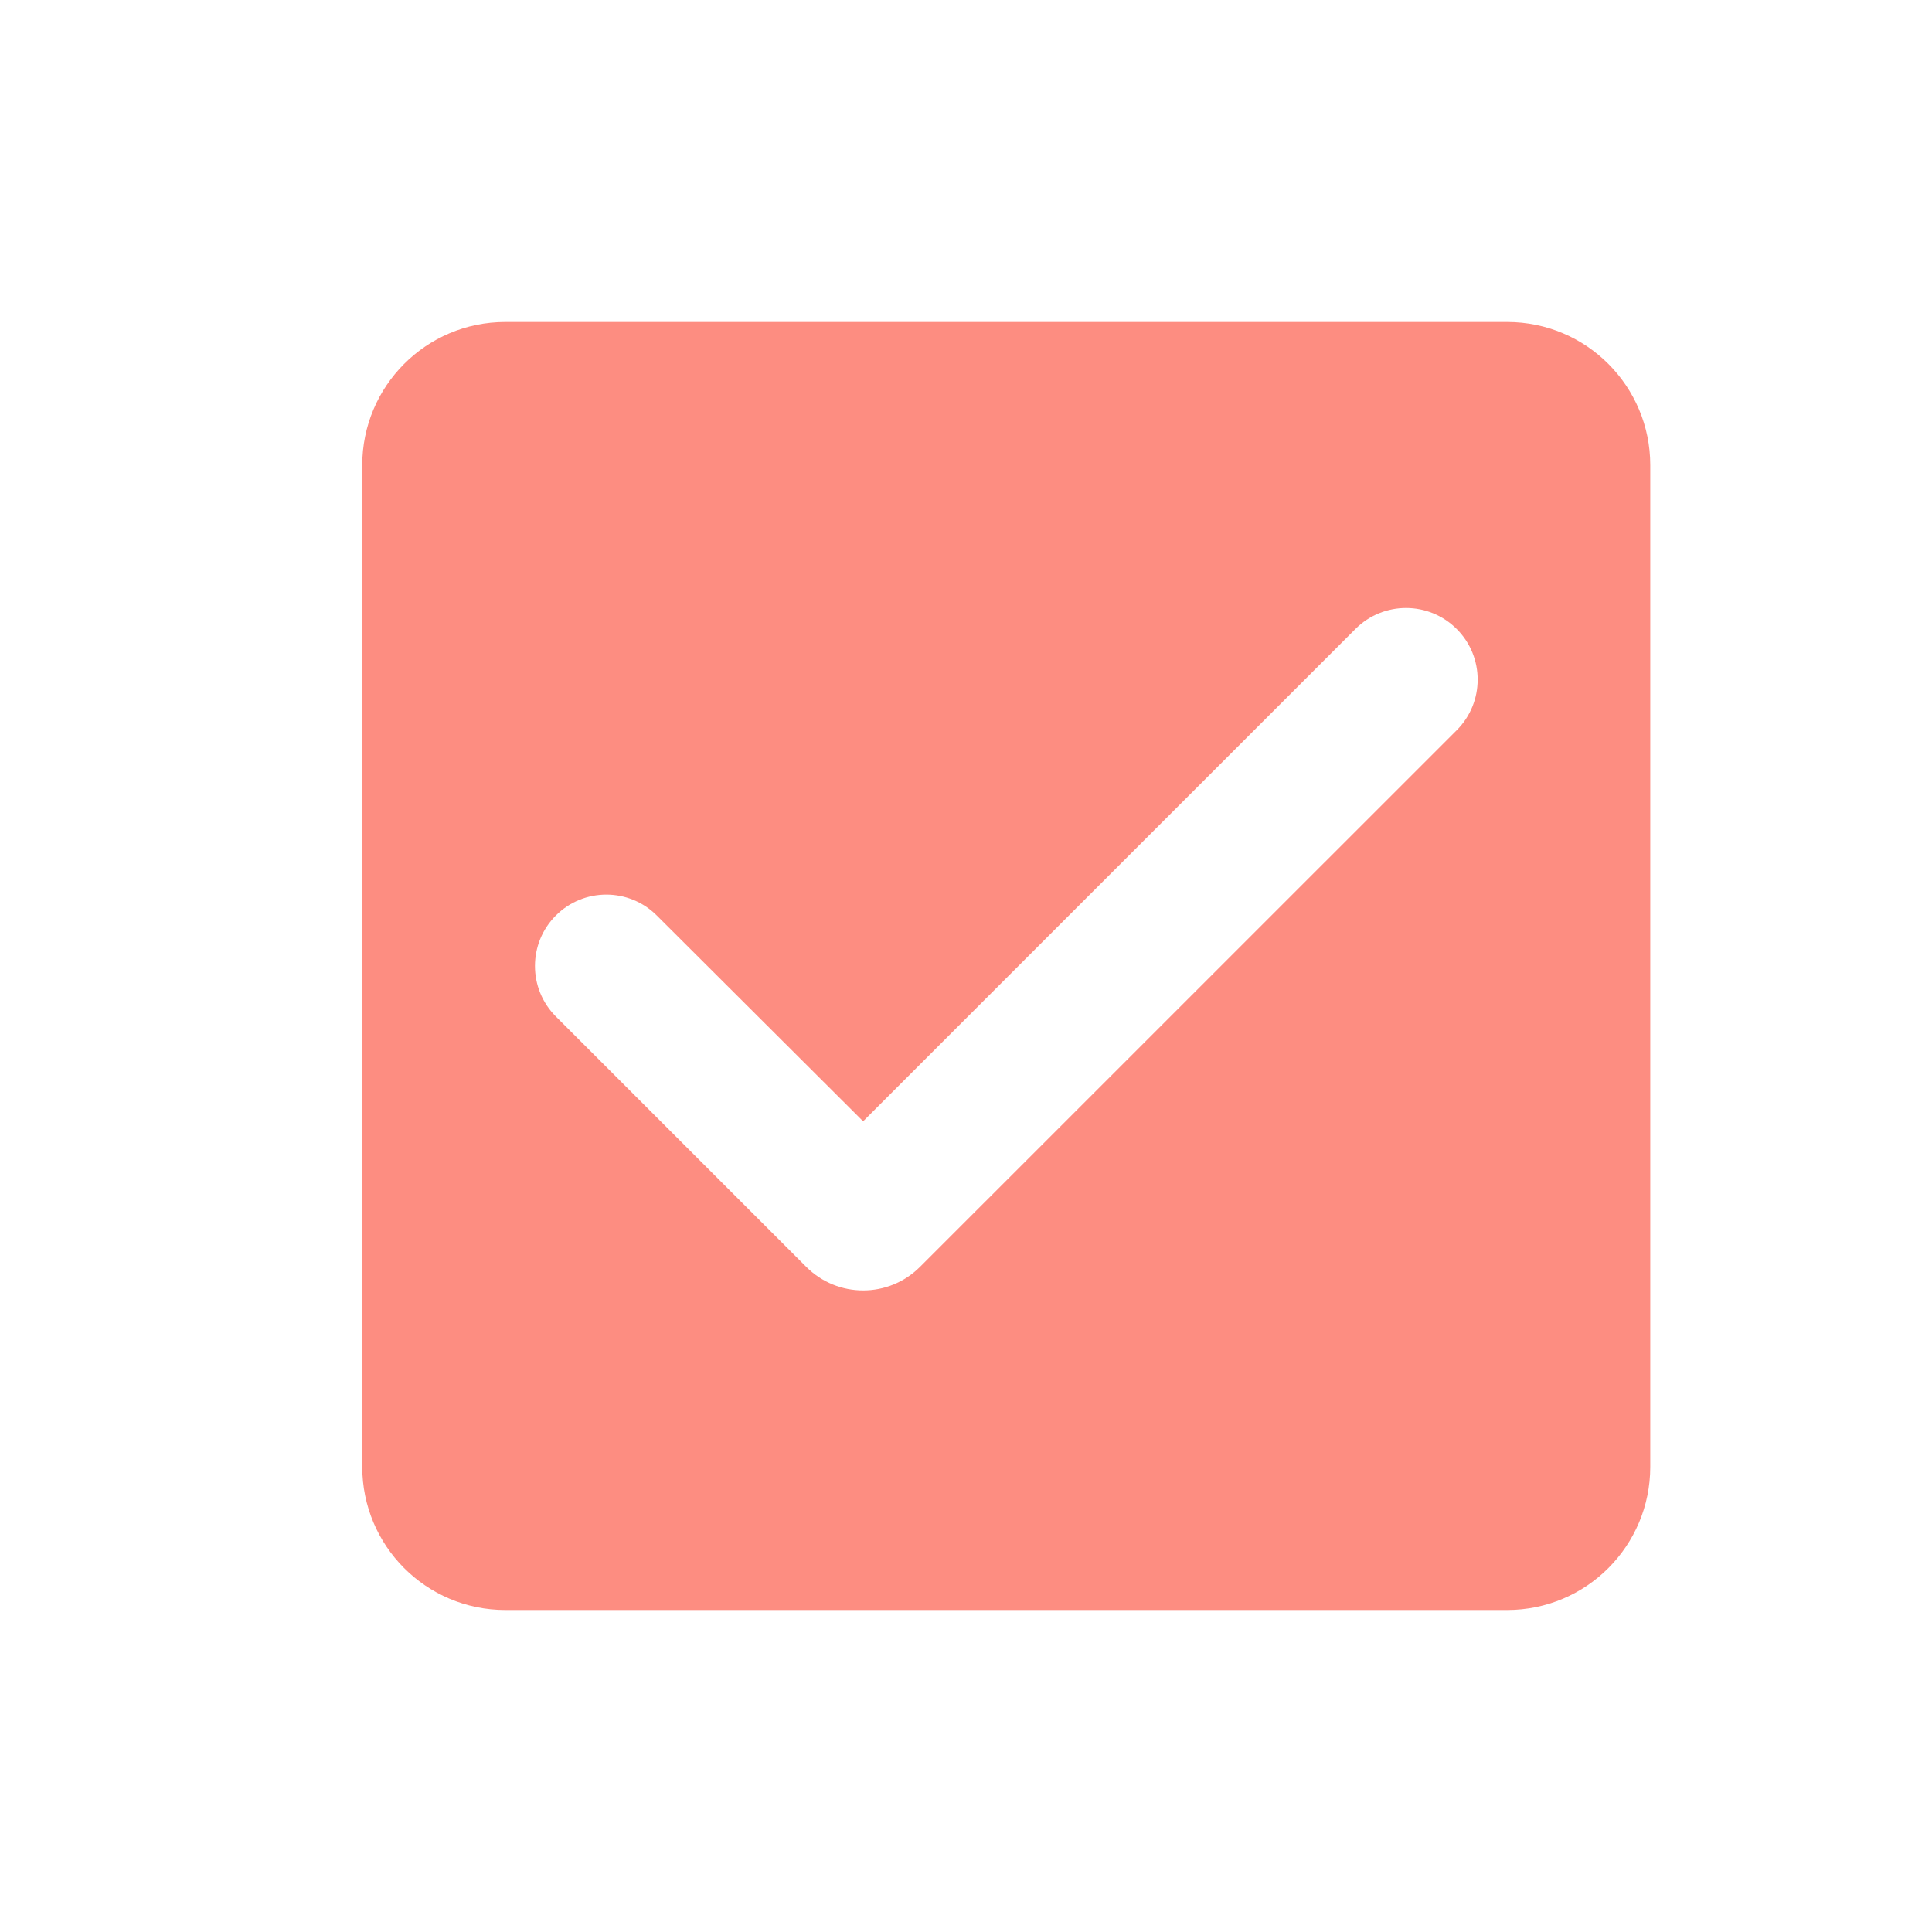 <svg width="24" height="24" viewBox="0 0 24 24" fill="none" xmlns="http://www.w3.org/2000/svg">
<path fill-rule="evenodd" clip-rule="evenodd" d="M6.278 4H18.722C19.709 4 20.5 4.8 20.5 5.778V18.222C20.5 19.2 19.709 20 18.722 20H6.278C5.291 20 4.5 19.2 4.5 18.222V5.778C4.5 4.8 5.291 4 6.278 4ZM10.015 15.737C10.406 16.128 11.039 16.128 11.429 15.737L18.096 9.071C18.442 8.725 18.443 8.163 18.098 7.816C17.751 7.466 17.186 7.465 16.838 7.813L10.722 13.929L8.158 11.372C7.812 11.027 7.251 11.027 6.905 11.373C6.559 11.719 6.559 12.281 6.905 12.627L10.015 15.737Z" fill="#FD8D81"/>
</svg>
